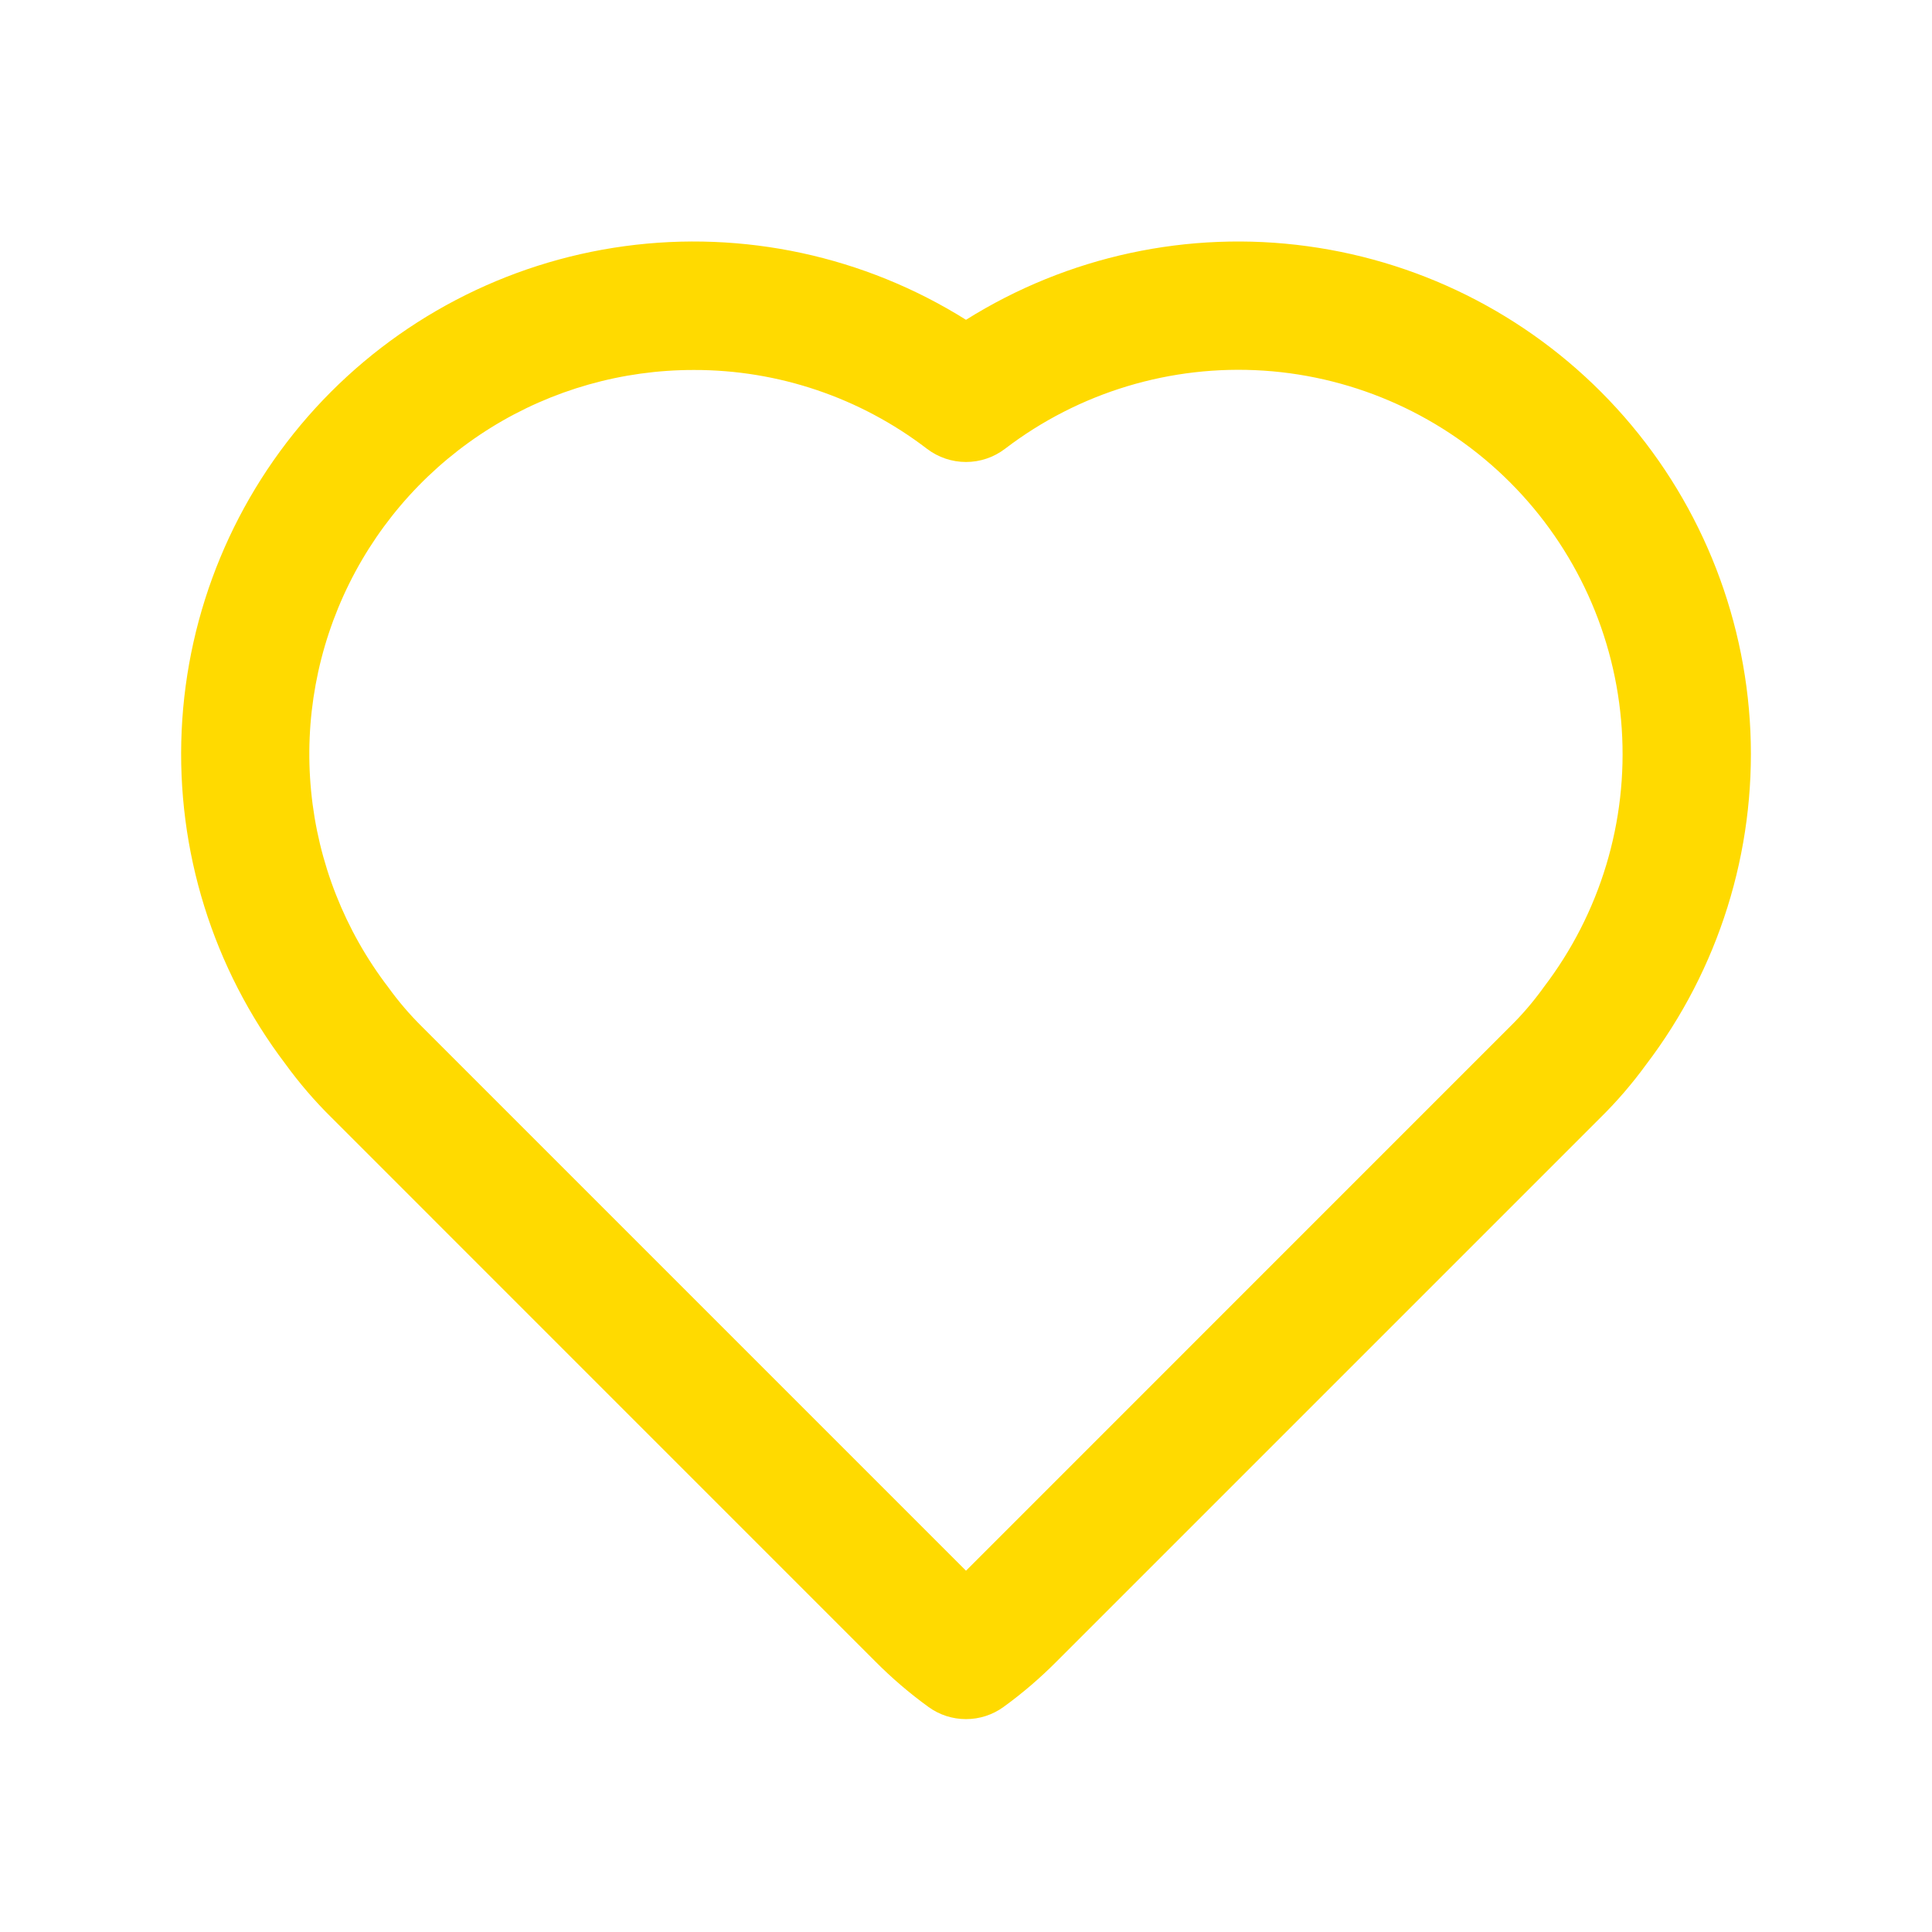 <svg width="32" height="32" viewBox="0 0 32 32" fill="none" xmlns="http://www.w3.org/2000/svg">
<g clip-path="url(#clip0_220_315)">
<path d="M16 28.474C15.777 28.474 15.559 28.404 15.379 28.273C15.064 28.045 14.768 27.791 14.494 27.515L5.486 18.506C5.209 18.233 4.955 17.936 4.726 17.621C3.526 16.038 2.918 14.085 3.009 12.1C3.1 10.115 3.885 8.225 5.225 6.759C6.566 5.294 8.379 4.344 10.348 4.077C12.316 3.81 14.317 4.242 16 5.297C17.684 4.241 19.686 3.809 21.656 4.078C23.626 4.346 25.44 5.297 26.78 6.766C28.121 8.234 28.903 10.127 28.992 12.113C29.08 14.099 28.468 16.053 27.263 17.635C27.037 17.945 26.787 18.237 26.514 18.506L17.505 27.515C17.231 27.791 16.936 28.045 16.621 28.273C16.44 28.404 16.223 28.474 16 28.474ZM11.496 6.128C10.309 6.126 9.144 6.456 8.135 7.081C7.125 7.707 6.311 8.602 5.784 9.666C5.257 10.73 5.038 11.921 5.153 13.103C5.267 14.285 5.71 15.411 6.432 16.354C6.599 16.586 6.785 16.803 6.988 17.004L15.997 26.013H16.003L25.011 17.004C25.207 16.812 25.386 16.603 25.548 16.381L25.567 16.354C26.504 15.129 26.964 13.606 26.861 12.067C26.759 10.529 26.102 9.08 25.011 7.989C23.921 6.899 22.472 6.242 20.934 6.139C19.395 6.037 17.872 6.497 16.647 7.433C16.461 7.575 16.234 7.652 16 7.652C15.766 7.652 15.539 7.575 15.353 7.433C14.246 6.585 12.89 6.126 11.496 6.128Z" fill="#FFDA00"/>
</g>
<defs>
<clipPath id="clip0_220_315">
<rect width="32" height="32" fill="white"/>
</clipPath>
</defs>
</svg>
